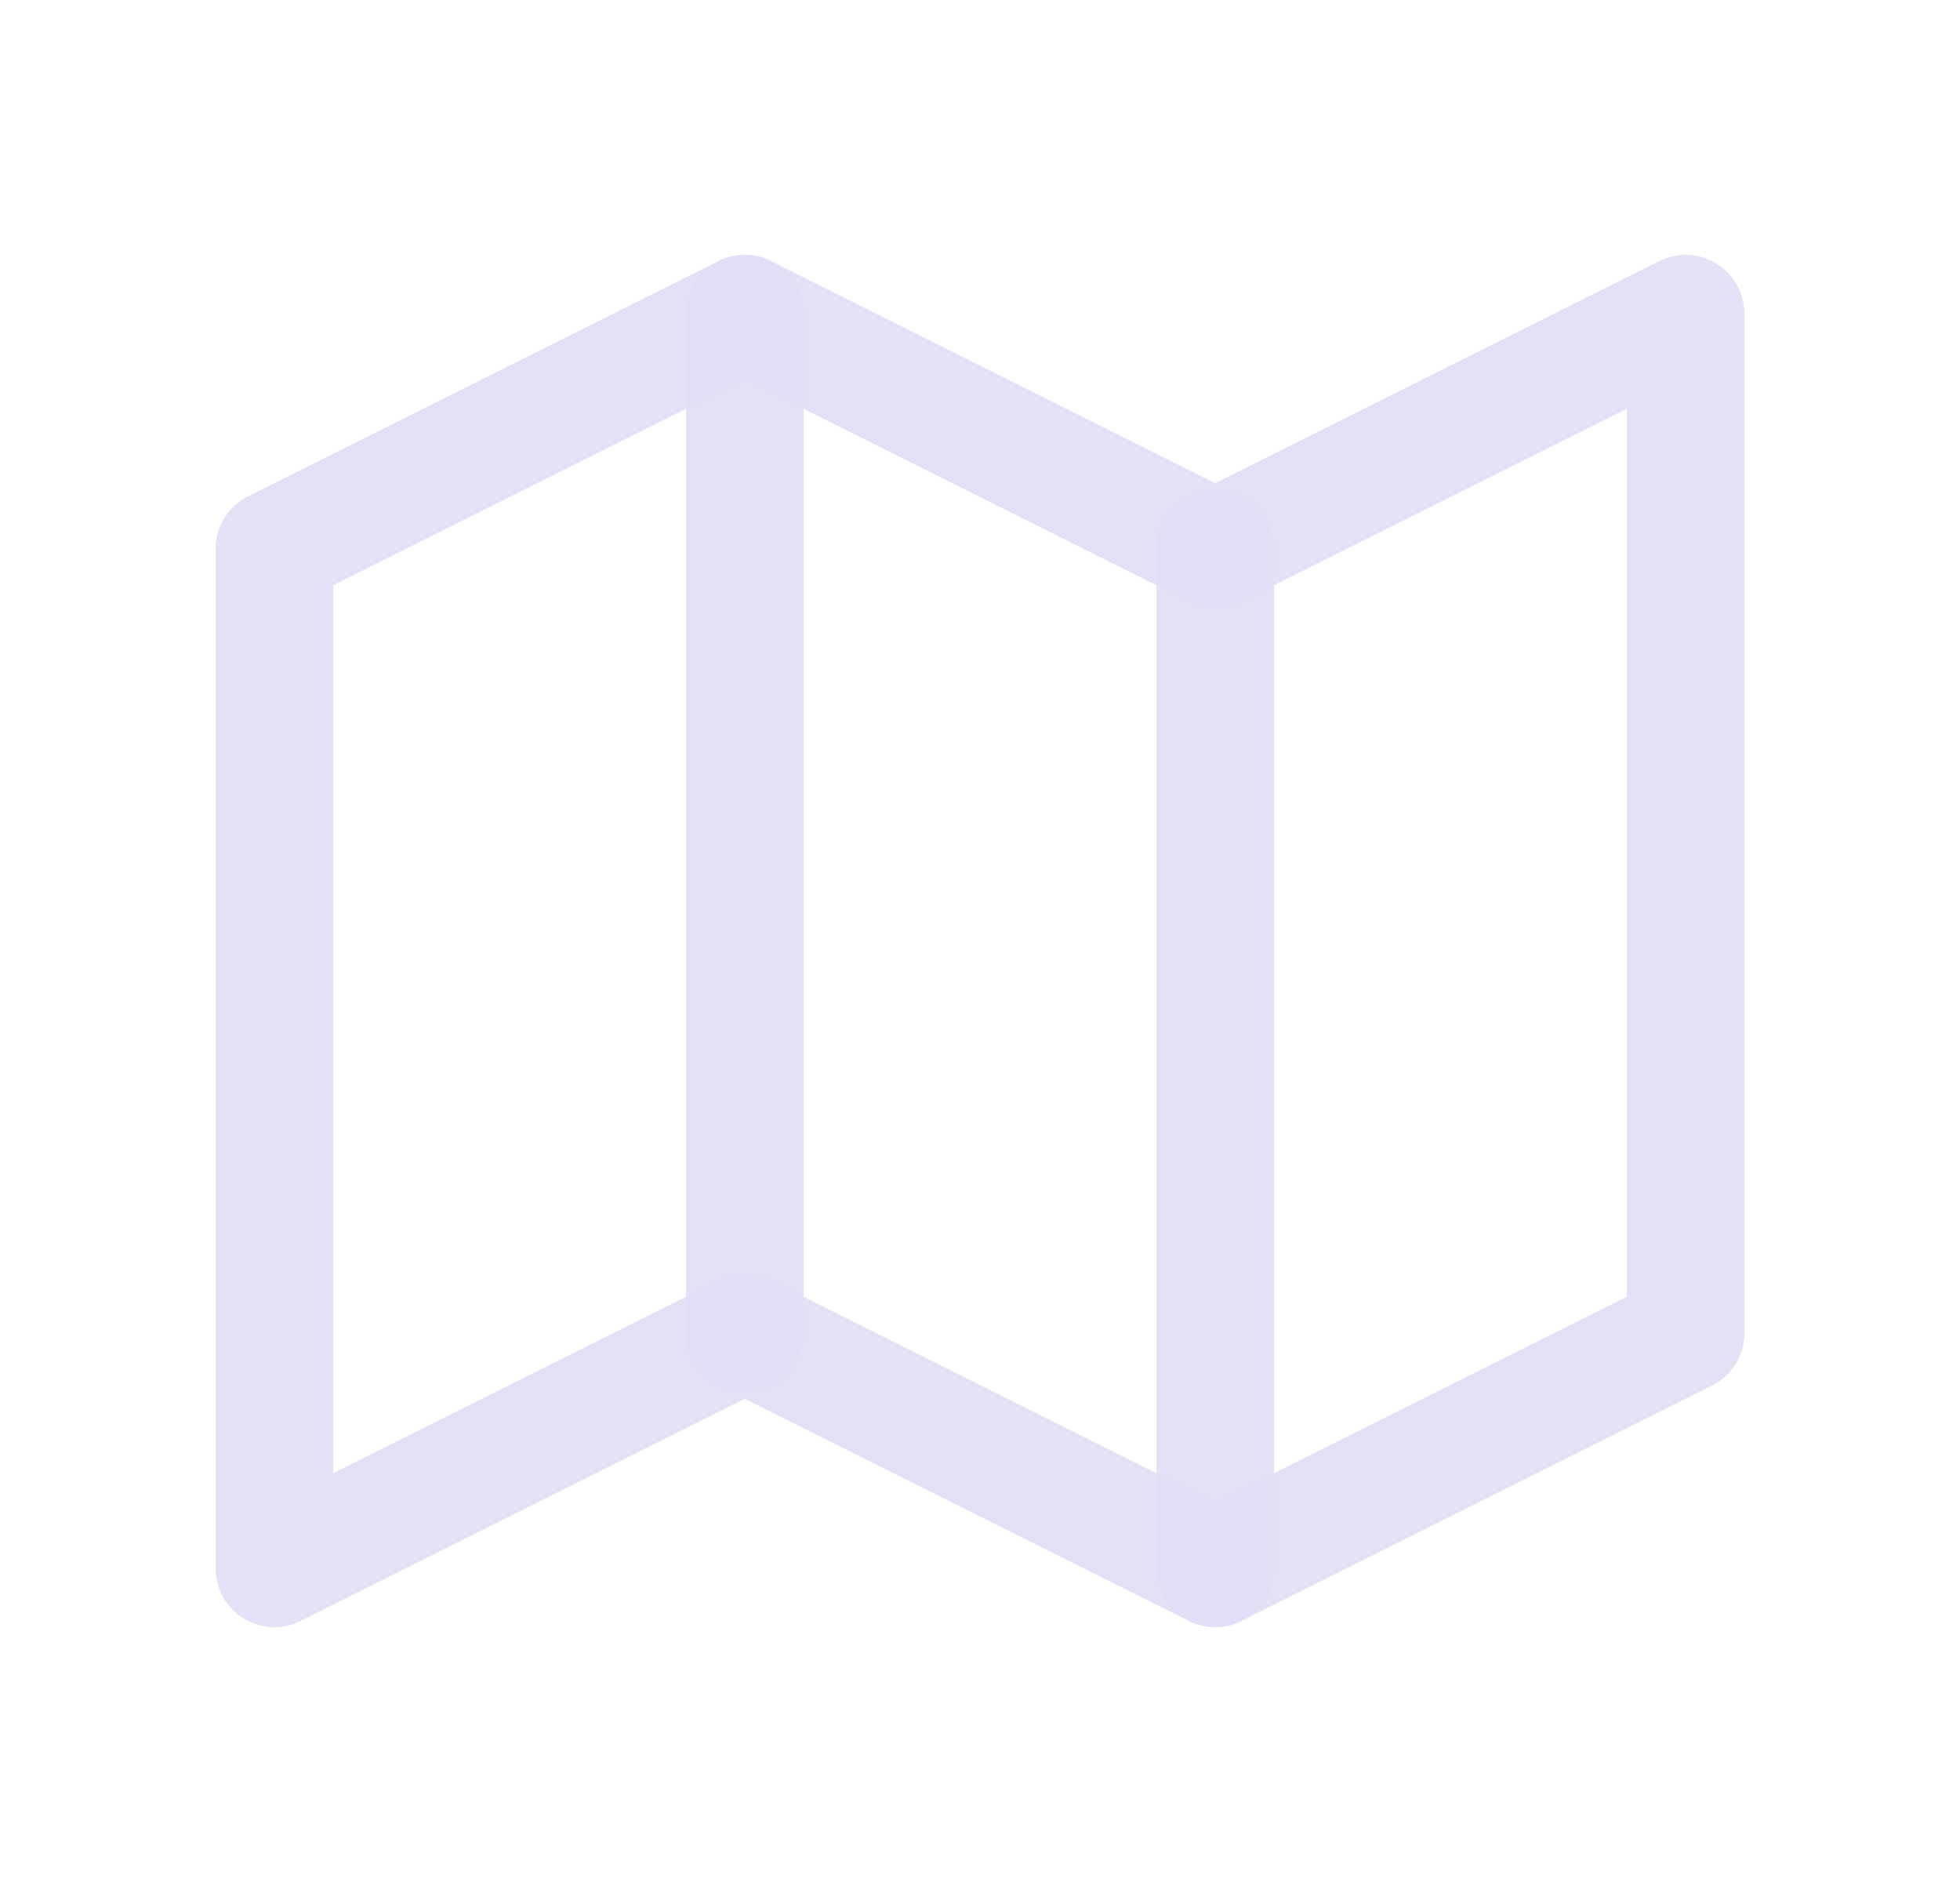 <svg width="25" height="24" viewBox="0 0 25 24" fill="none" xmlns="http://www.w3.org/2000/svg">
<path d="M3.5 7L9.5 4L15.5 7L21.5 4V17L15.5 20L9.5 17L3.5 20V7" stroke="#E1DEF5" stroke-opacity="0.9" stroke-width="1.5" stroke-linecap="round" stroke-linejoin="round"/>
<path d="M9.5 4V17" stroke="#E1DEF5" stroke-opacity="0.9" stroke-width="1.5" stroke-linecap="round" stroke-linejoin="round"/>
<path d="M15.5 7V20" stroke="#E1DEF5" stroke-opacity="0.9" stroke-width="1.5" stroke-linecap="round" stroke-linejoin="round"/>
</svg>

